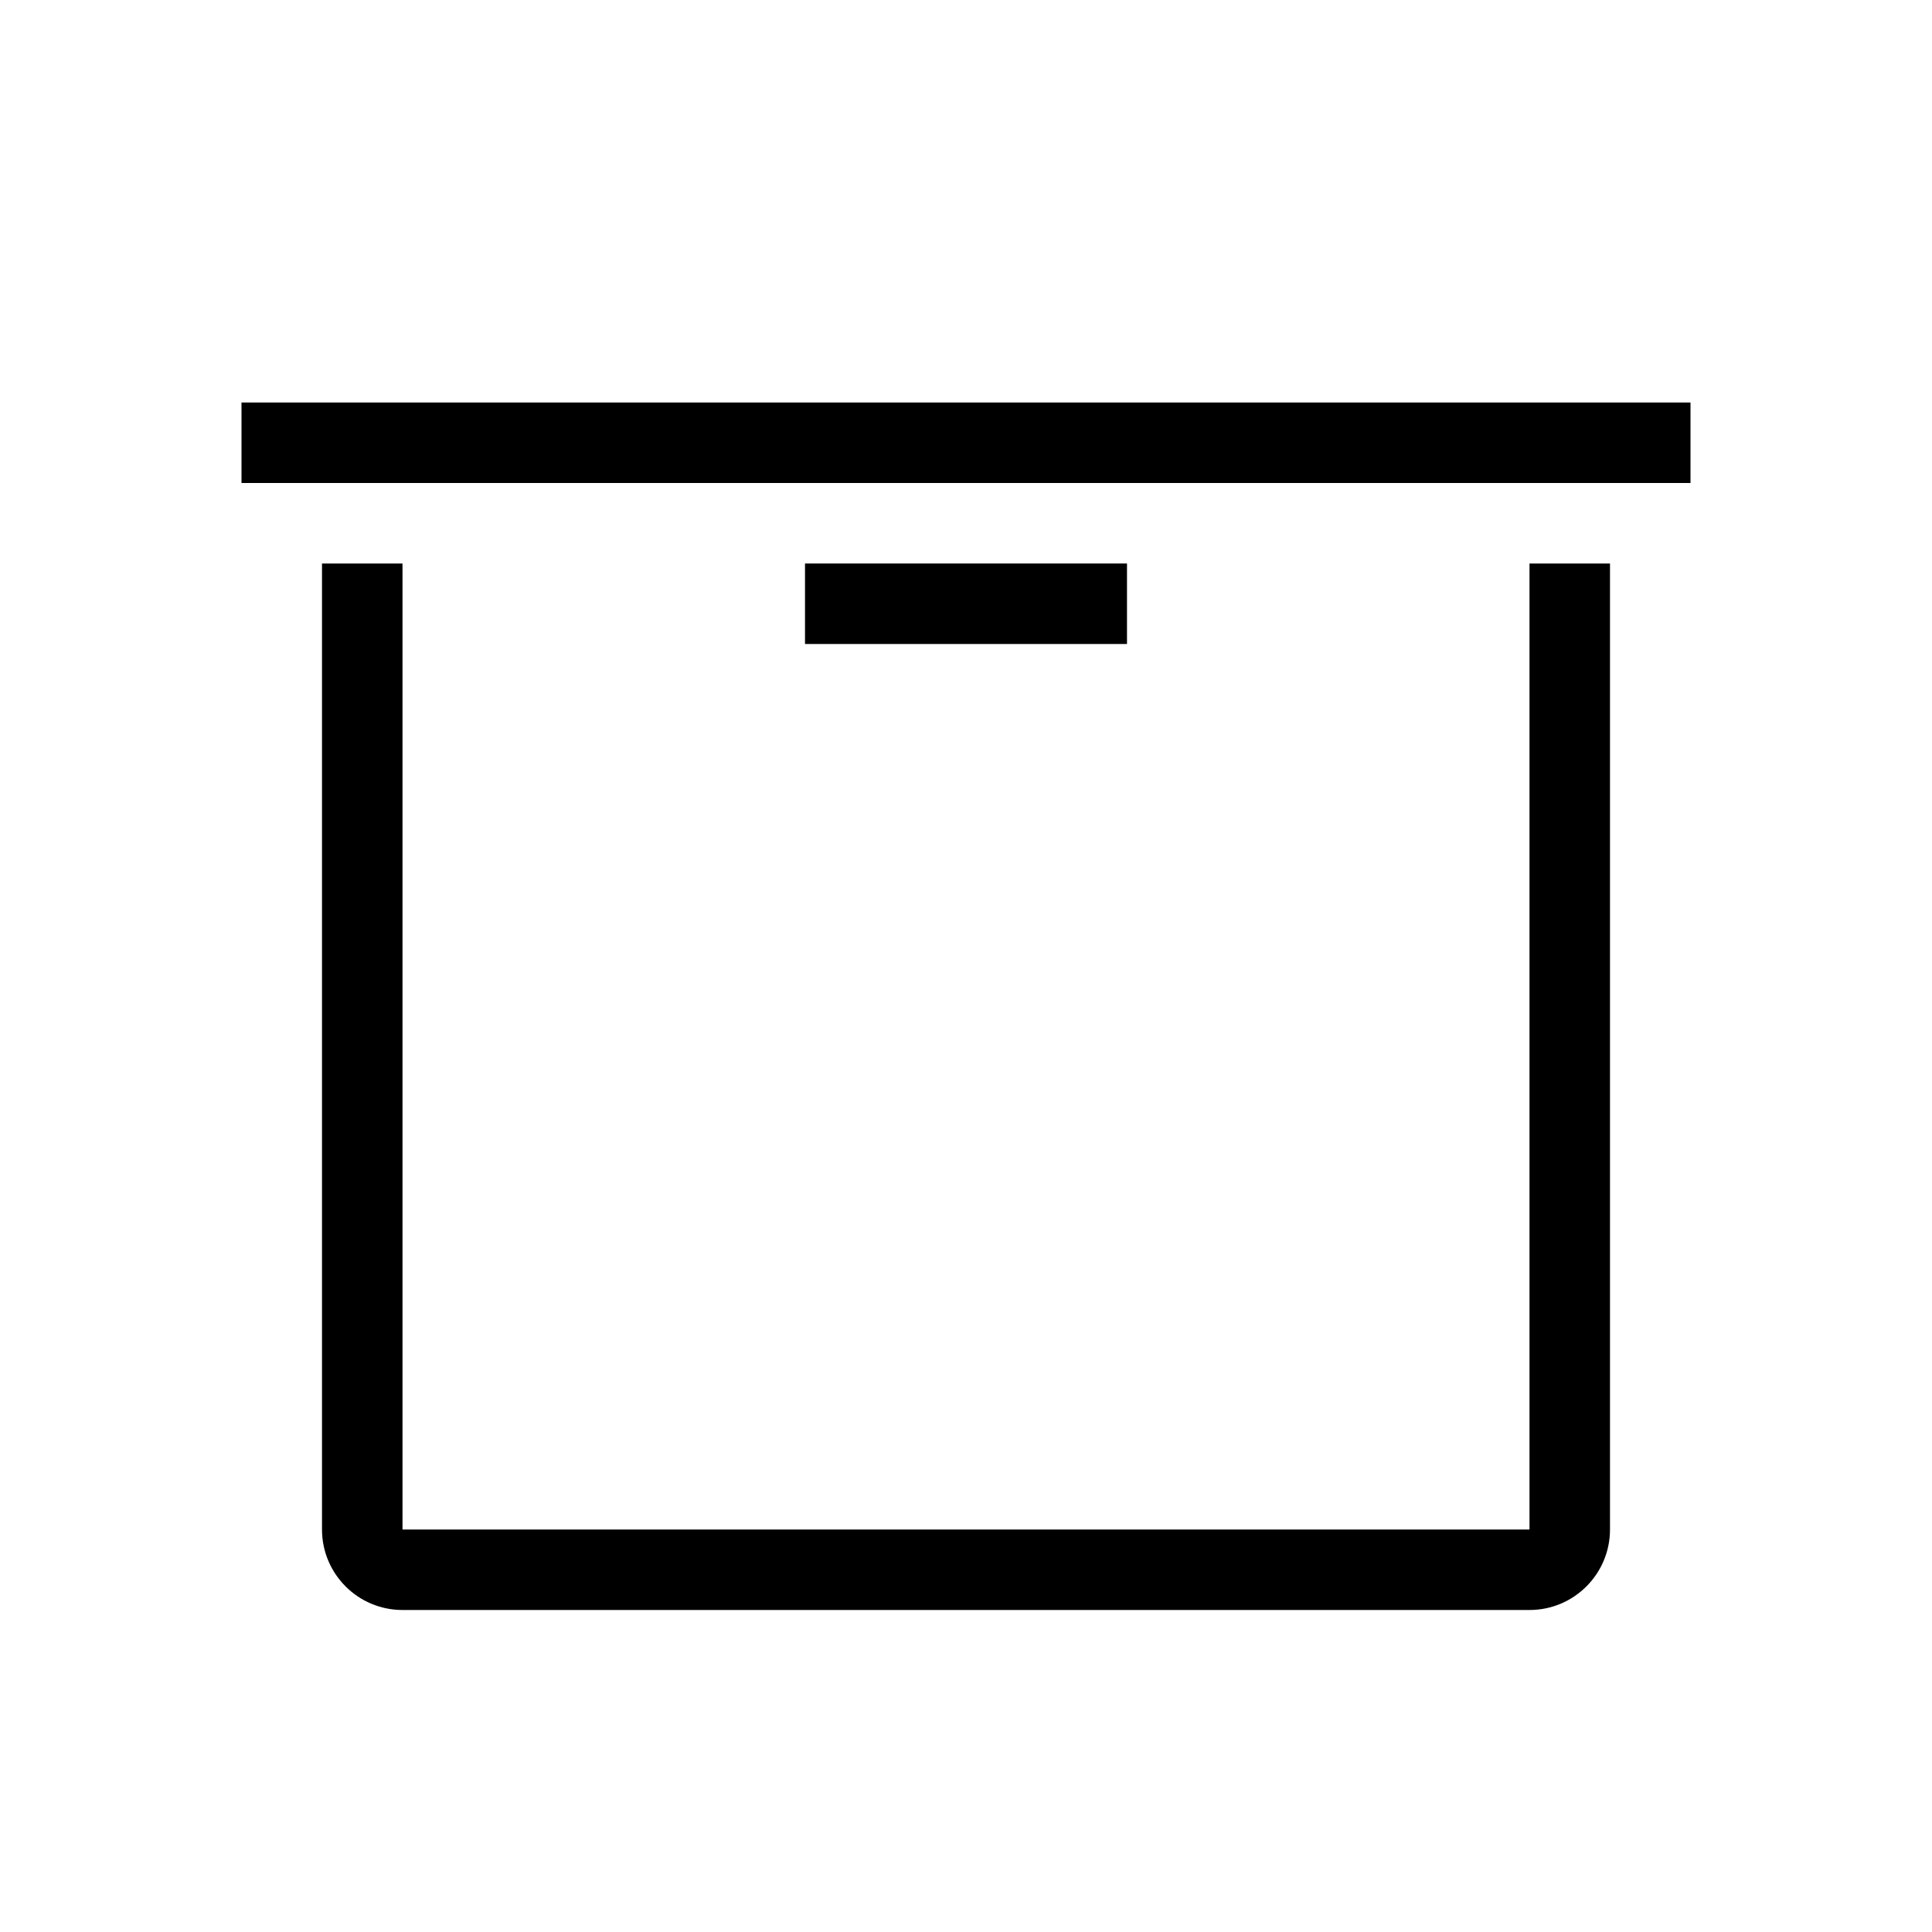 <svg viewBox="0 0 24 24" xmlns="http://www.w3.org/2000/svg">
<path fill-rule="evenodd" clip-rule="evenodd" d="M21 6H3V5H21V6Z"/>
<path fill-rule="evenodd" clip-rule="evenodd" d="M5 19V8V7H4V19C4 19.552 4.448 20 5 20H19C19.552 20 20 19.552 20 19V7H19V8V19H5Z"/>
<path fill-rule="evenodd" clip-rule="evenodd" d="M14 8H10V7H14V8Z"/>
</svg>
